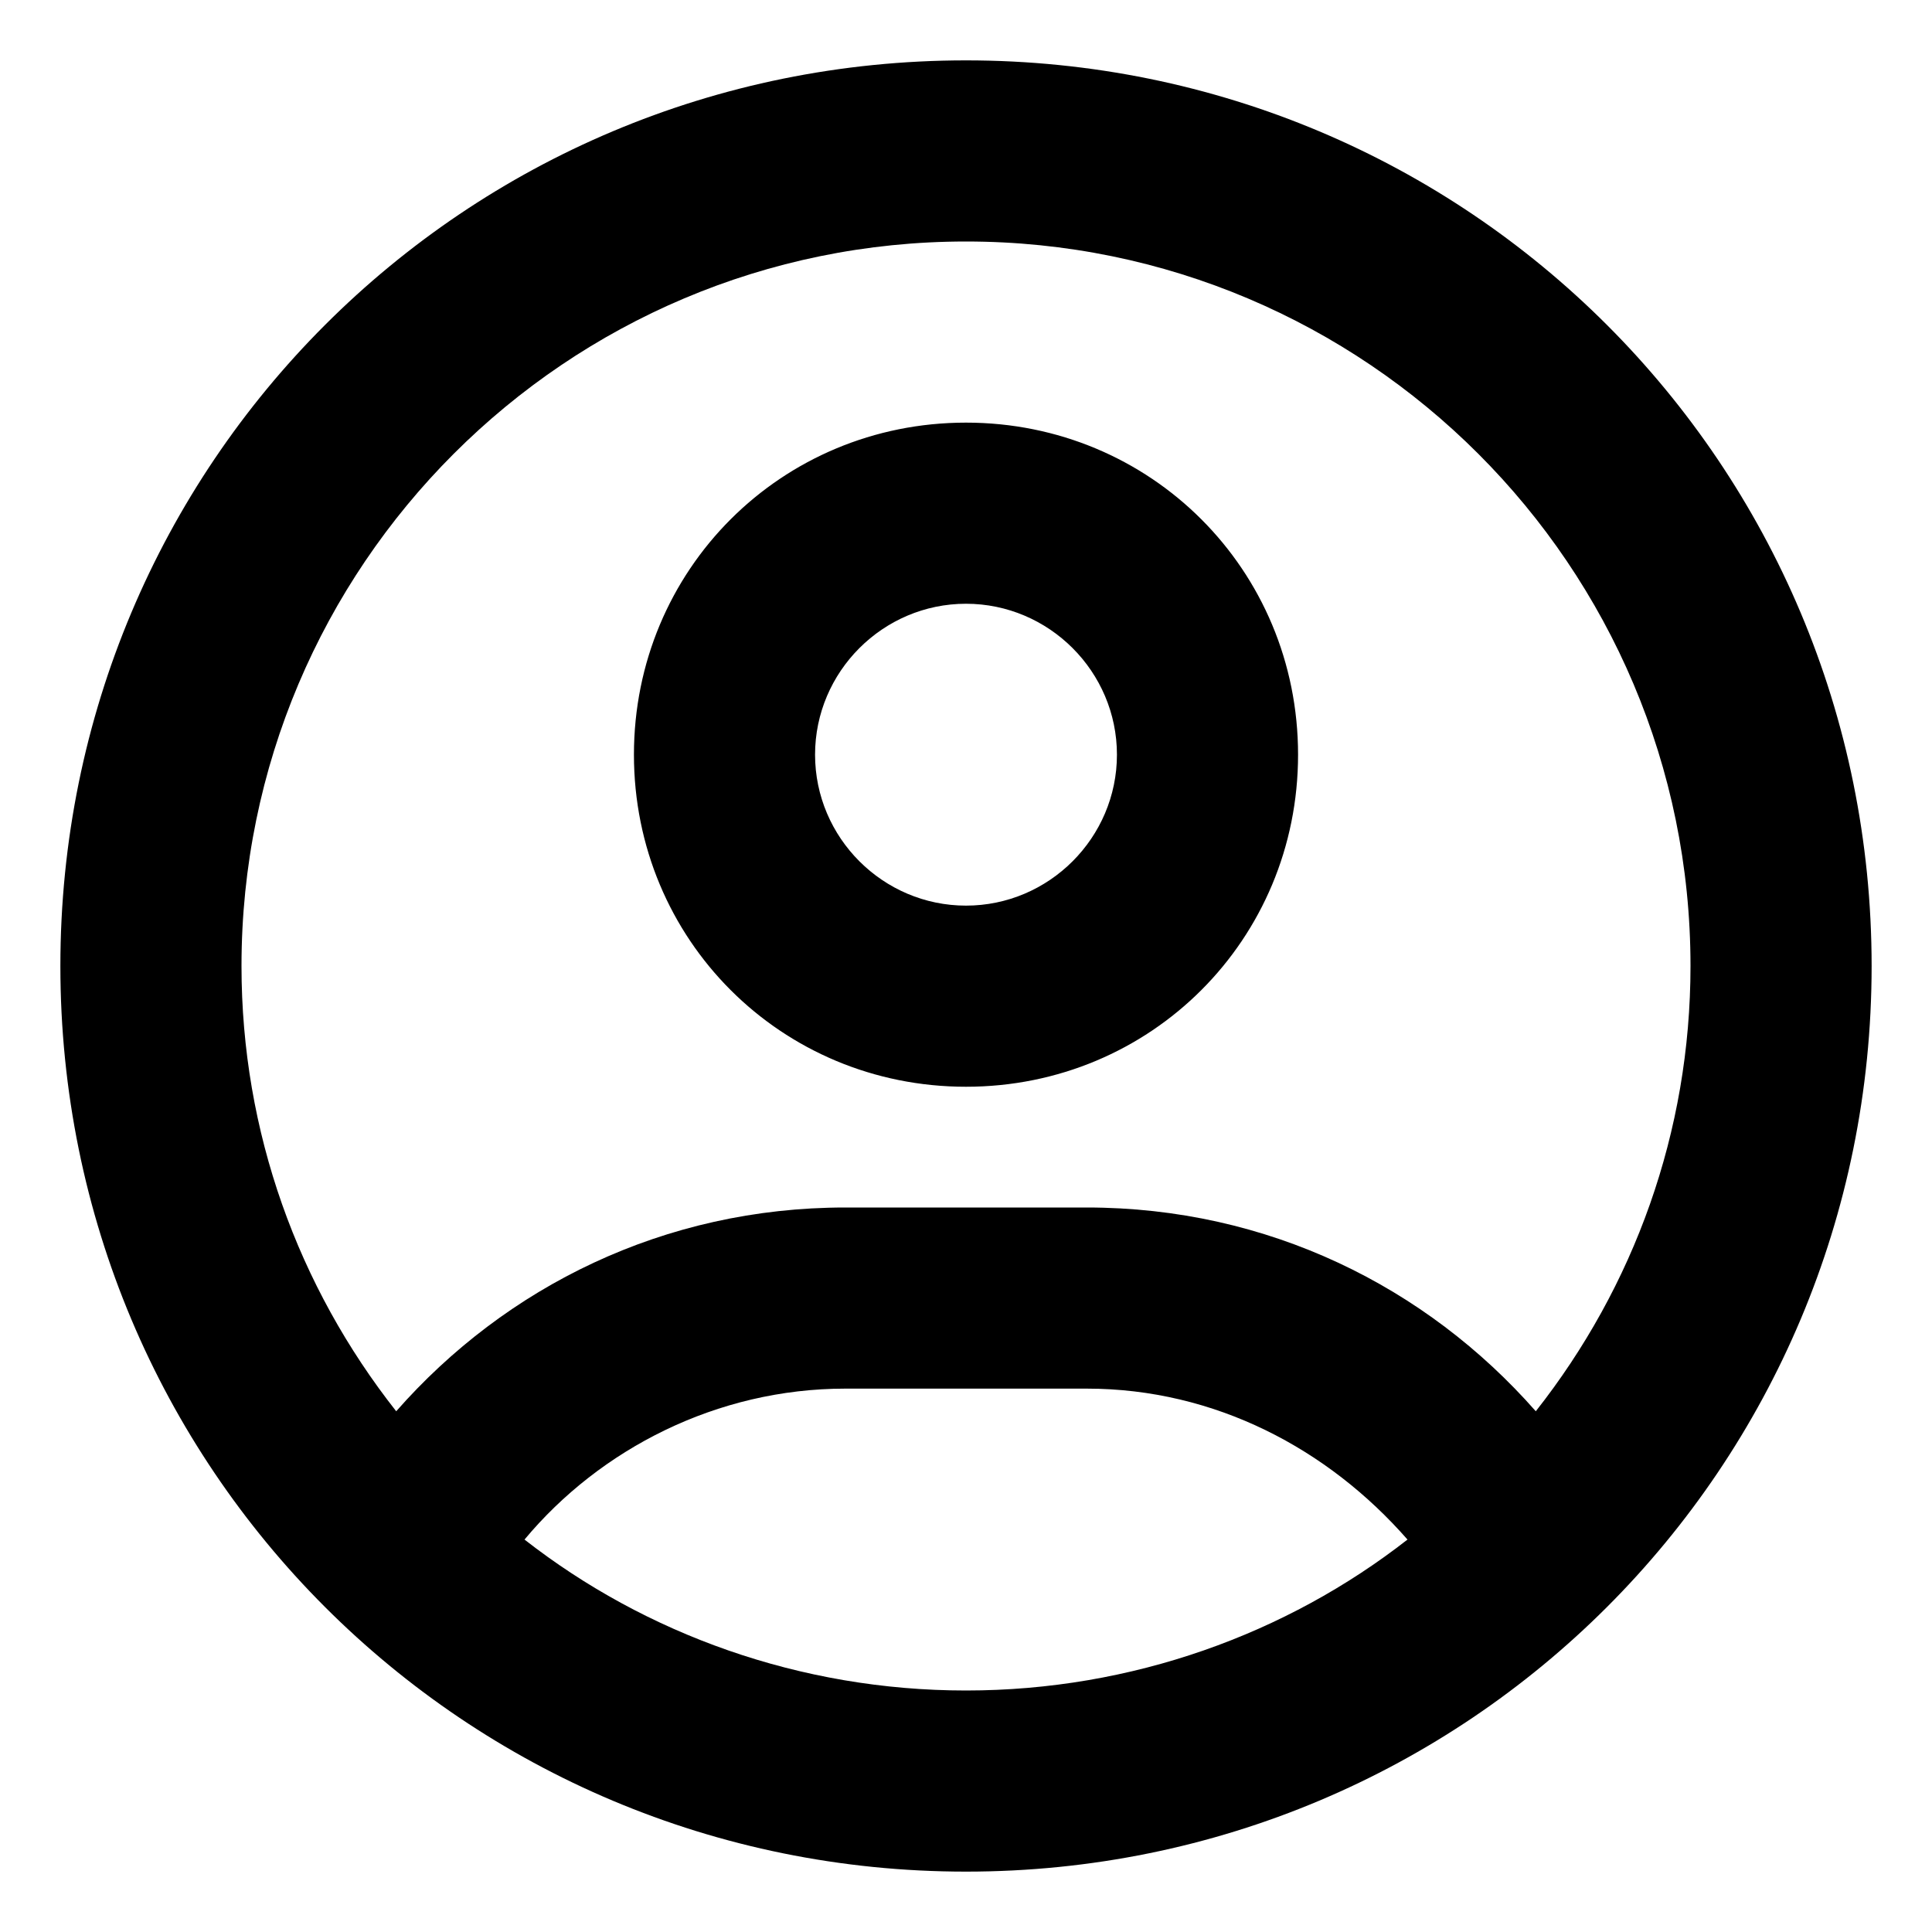 <svg xmlns="http://www.w3.org/2000/svg" viewBox="0 0 512 512"><!-- Font Awesome Free 6.0.0-alpha1 by @fontawesome - https://fontawesome.com License - https://fontawesome.com/license/free (Icons: CC BY 4.0, Fonts: SIL OFL 1.1, Code: MIT License) --><path d="M256 16C123 16 16 123 16 256S123 496 256 496S496 389 496 256S389 16 256 16ZM256 448C212 448 171 433 139 408C159 384 190 368 224 368H288C322 368 352 384 373 408C341 433 300 448 256 448ZM407 374C378 341 336 320 288 320H224C176 320 134 341 105 374C79 341 64 300 64 256C64 150 150 64 256 64S448 150 448 256C448 300 433 341 407 374ZM256 112C207 112 168 151 168 200C168 249 207 288 256 288S344 249 344 200C344 151 305 112 256 112ZM256 240C234 240 216 222 216 200C216 178 234 160 256 160S296 178 296 200C296 222 278 240 256 240Z"/></svg>